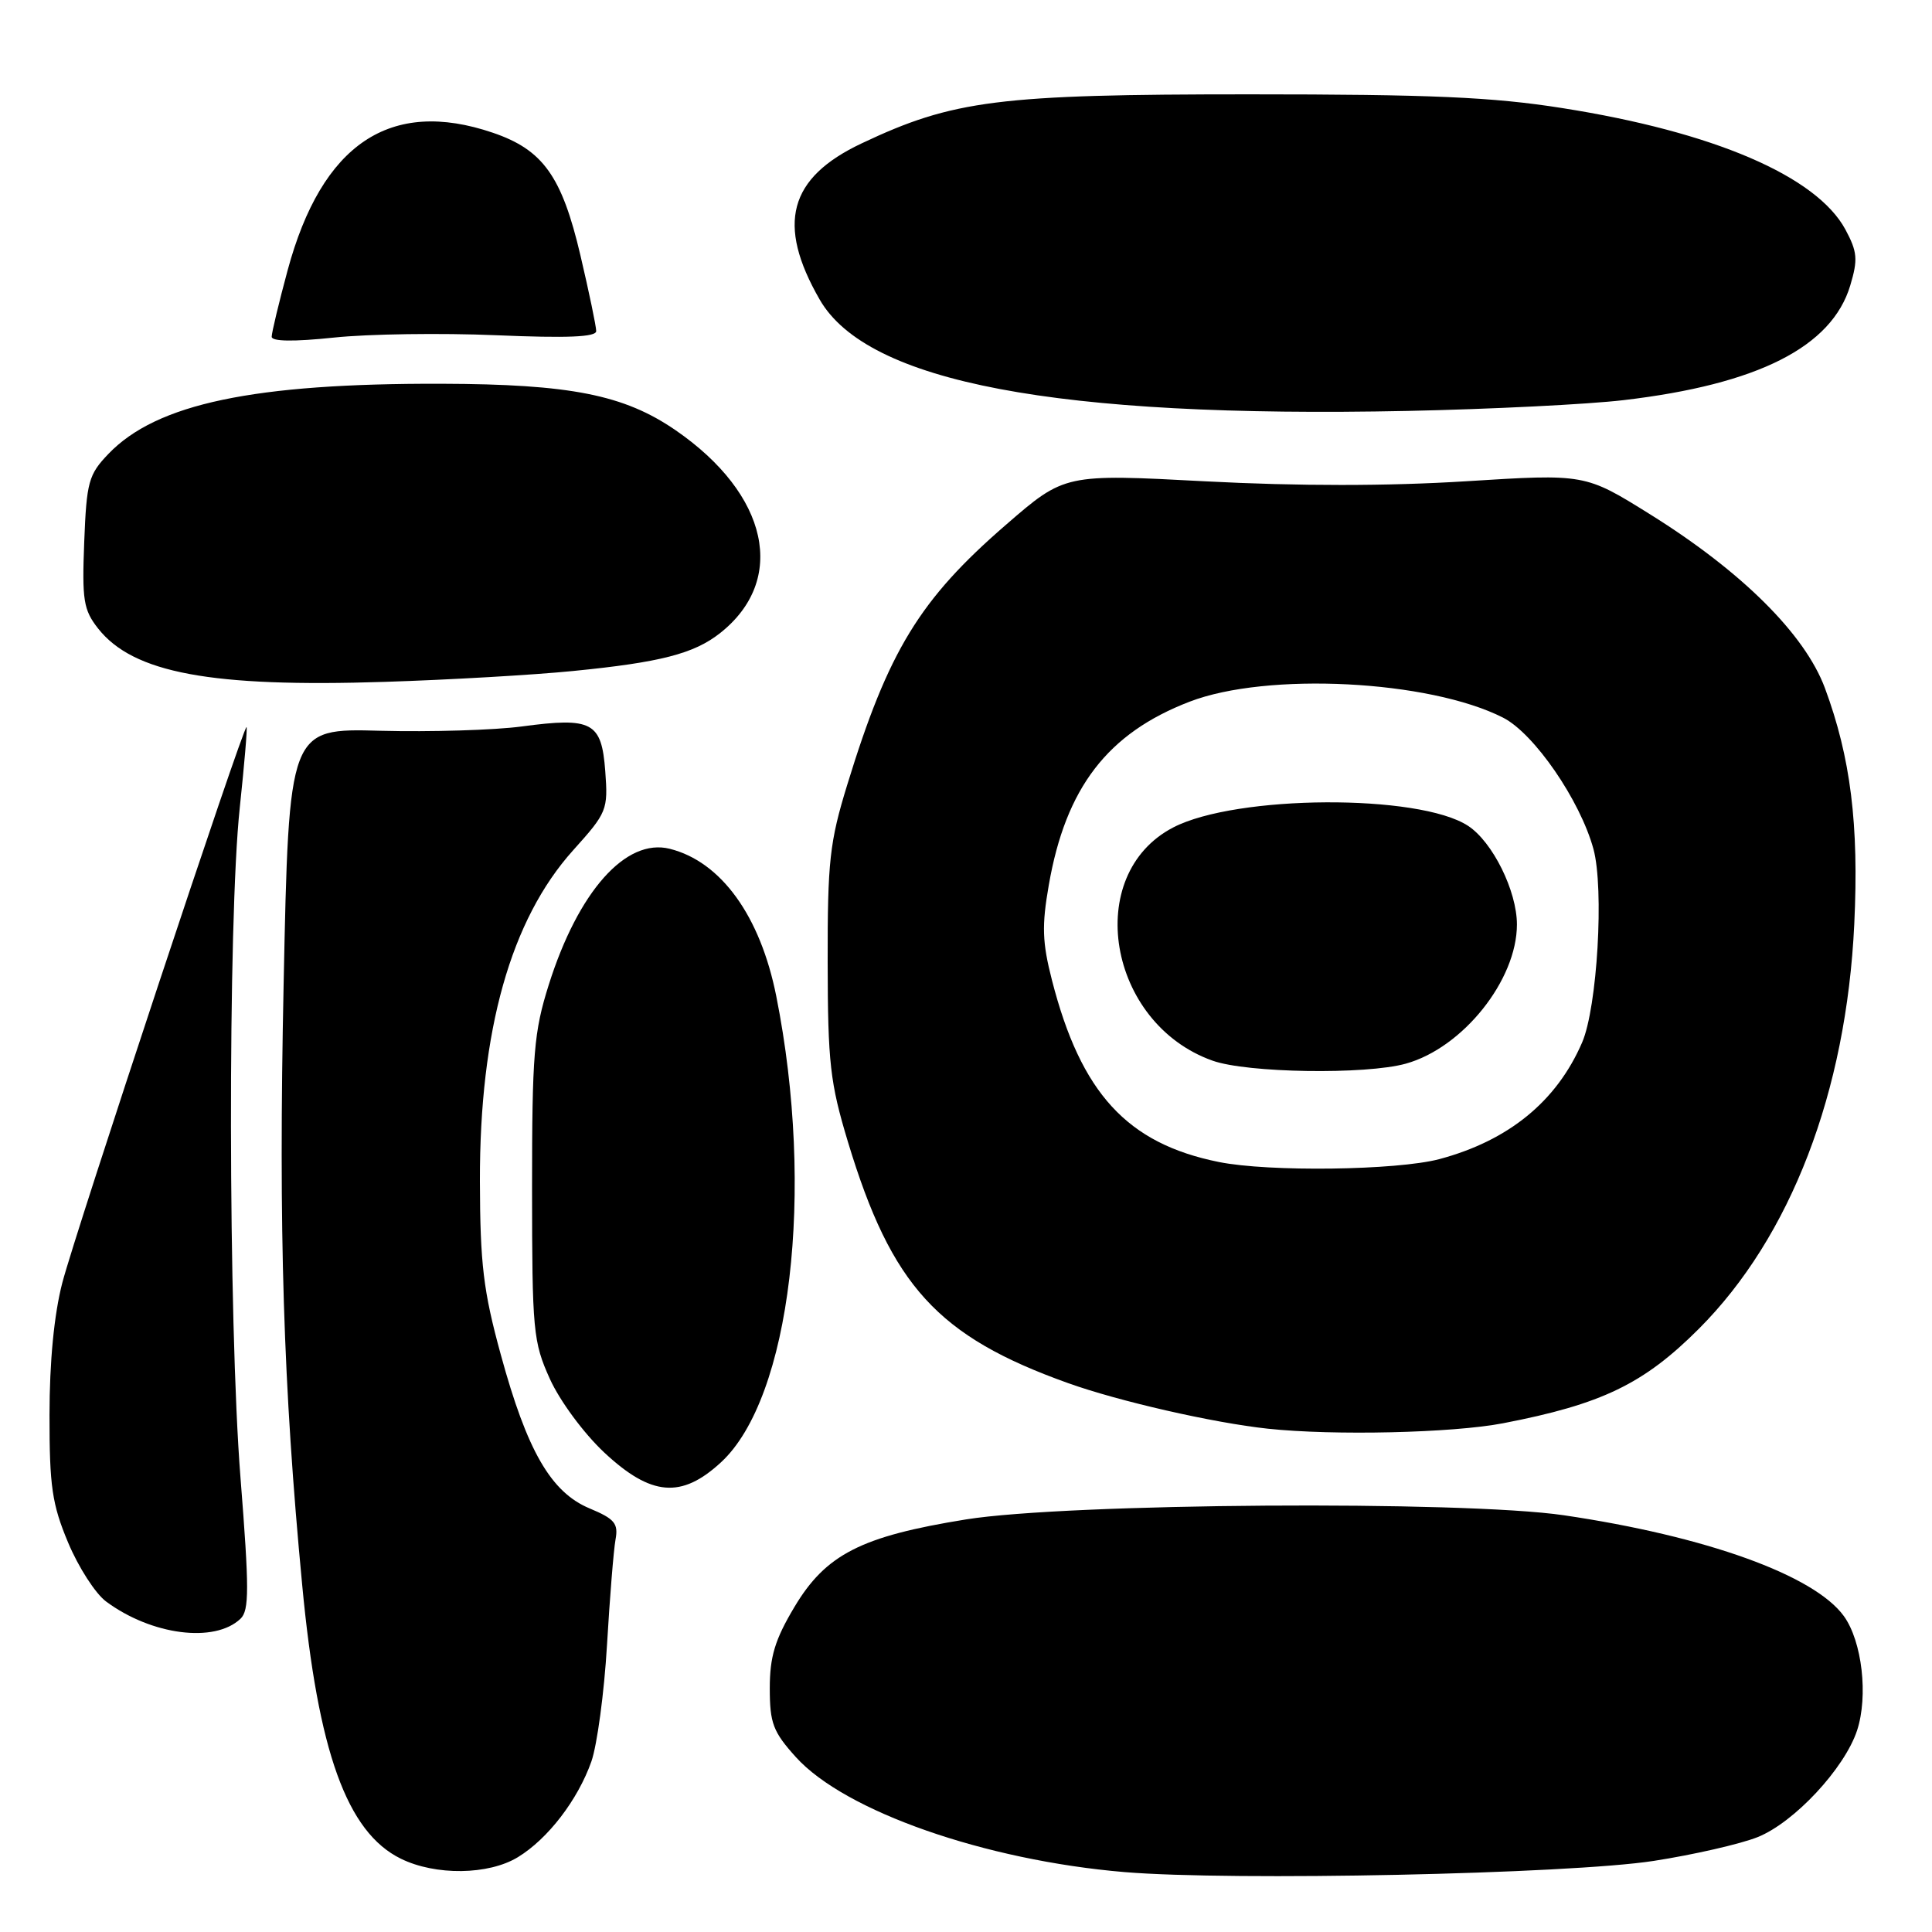 <?xml version="1.0" encoding="UTF-8" standalone="no"?>
<!DOCTYPE svg PUBLIC "-//W3C//DTD SVG 1.1//EN" "http://www.w3.org/Graphics/SVG/1.1/DTD/svg11.dtd" >
<svg xmlns="http://www.w3.org/2000/svg" xmlns:xlink="http://www.w3.org/1999/xlink" version="1.1" viewBox="0 0 256 256">
 <g >
 <path fill="currentColor"
d=" M 219.12 246.58 C 224.41 245.76 230.61 244.34 232.89 243.43 C 237.74 241.49 244.40 234.34 246.07 229.30 C 247.57 224.73 246.74 217.49 244.32 214.14 C 240.40 208.72 226.06 203.56 207.22 200.78 C 193.81 198.81 141.46 199.17 128.01 201.33 C 114.10 203.57 109.42 205.96 105.25 212.96 C 102.68 217.27 102.00 219.52 102.00 223.70 C 102.00 228.34 102.43 229.47 105.47 232.84 C 111.96 240.01 130.50 246.50 148.99 248.06 C 163.29 249.26 207.85 248.32 219.12 246.58 Z  M 68.63 246.08 C 72.60 243.66 76.56 238.50 78.36 233.41 C 79.12 231.23 80.06 224.29 80.43 217.98 C 80.80 211.66 81.31 205.38 81.56 204.00 C 81.95 201.87 81.45 201.26 78.12 199.87 C 73.00 197.73 69.84 192.26 66.35 179.47 C 64.04 171.04 63.62 167.49 63.59 156.50 C 63.55 136.51 67.68 121.86 75.94 112.67 C 80.44 107.67 80.58 107.32 80.20 102.18 C 79.71 95.67 78.48 95.01 69.14 96.26 C 65.49 96.75 57.05 97.00 50.39 96.83 C 38.28 96.50 38.28 96.50 37.58 130.50 C 36.90 163.21 37.53 183.58 40.04 210.00 C 42.13 232.12 45.97 242.77 53.10 246.28 C 57.70 248.55 64.74 248.46 68.63 246.08 Z  M 31.87 214.49 C 33.03 213.39 33.03 210.53 31.87 195.85 C 30.23 175.14 30.17 121.95 31.77 107.03 C 32.38 101.27 32.79 96.46 32.67 96.34 C 32.30 95.97 10.04 163.13 8.25 170.00 C 7.17 174.18 6.56 180.43 6.56 187.50 C 6.55 196.95 6.90 199.33 9.03 204.41 C 10.39 207.66 12.65 211.17 14.06 212.21 C 20.09 216.68 28.45 217.75 31.87 214.49 Z  M 95.55 193.75 C 104.76 185.23 108.01 157.86 102.86 132.00 C 100.74 121.36 95.55 114.18 88.75 112.47 C 82.93 111.01 76.62 118.11 72.71 130.50 C 70.74 136.75 70.50 139.64 70.50 157.50 C 70.51 176.35 70.64 177.80 72.86 182.71 C 74.18 185.63 77.35 189.92 80.06 192.46 C 86.28 198.27 90.29 198.61 95.55 193.75 Z  M 199.16 188.59 C 212.23 186.07 217.79 183.39 225.09 176.09 C 237.27 163.91 244.65 144.70 245.70 122.45 C 246.33 109.24 245.22 100.36 241.81 91.17 C 239.15 84.03 230.79 75.72 218.63 68.14 C 210.03 62.78 210.03 62.78 194.25 63.77 C 183.88 64.42 172.04 64.42 159.77 63.78 C 141.08 62.79 141.08 62.79 133.29 69.54 C 121.86 79.44 117.71 86.23 112.26 104.00 C 109.93 111.58 109.65 114.13 109.67 127.50 C 109.69 140.84 109.99 143.48 112.36 151.32 C 118.13 170.39 124.24 177.08 141.50 183.26 C 148.25 185.68 160.74 188.53 168.00 189.31 C 176.72 190.24 192.47 189.88 199.16 188.59 Z  M 75.94 88.91 C 87.49 87.77 91.94 86.62 95.39 83.91 C 104.34 76.86 101.86 65.50 89.51 57.00 C 82.68 52.31 75.58 50.90 58.50 50.85 C 33.63 50.78 20.74 53.49 14.37 60.14 C 11.74 62.88 11.47 63.84 11.16 71.81 C 10.86 79.53 11.06 80.81 13.00 83.28 C 17.65 89.18 27.96 91.10 51.00 90.35 C 59.53 90.08 70.75 89.43 75.94 88.91 Z  M 215.14 53.02 C 232.93 50.93 242.73 45.97 245.17 37.82 C 246.20 34.38 246.11 33.37 244.53 30.42 C 240.71 23.34 227.08 17.48 207.00 14.32 C 197.77 12.86 189.59 12.50 165.50 12.50 C 132.30 12.50 126.30 13.26 114.17 19.00 C 104.51 23.56 102.86 29.70 108.61 39.69 C 114.91 50.66 139.94 55.41 186.50 54.45 C 197.50 54.22 210.39 53.58 215.14 53.02 Z  M 65.75 44.42 C 75.19 44.82 79.00 44.66 79.00 43.87 C 79.00 43.25 78.06 38.74 76.91 33.84 C 74.45 23.35 71.95 19.85 65.31 17.59 C 51.72 12.96 42.64 19.05 38.11 35.82 C 36.95 40.12 36.00 44.08 36.00 44.62 C 36.00 45.25 38.93 45.29 44.25 44.73 C 48.79 44.25 58.46 44.11 65.75 44.42 Z  M 161.50 153.97 C 149.34 151.52 143.23 144.85 139.39 129.88 C 138.10 124.86 138.03 122.65 138.97 117.28 C 141.21 104.38 146.75 97.16 157.62 92.98 C 167.89 89.02 189.36 90.11 199.16 95.09 C 203.28 97.18 209.38 106.05 211.14 112.50 C 212.57 117.75 211.65 133.48 209.64 138.13 C 206.27 145.94 199.89 151.14 190.72 153.59 C 185.09 155.08 168.12 155.31 161.50 153.97 Z  M 186.28 140.94 C 193.83 138.84 201.00 129.87 201.00 122.50 C 201.00 118.06 197.78 111.56 194.53 109.43 C 188.03 105.17 163.81 105.31 155.46 109.64 C 143.45 115.88 146.76 135.59 160.66 140.54 C 165.24 142.18 180.95 142.42 186.28 140.94 Z "/>
</g>
</svg>